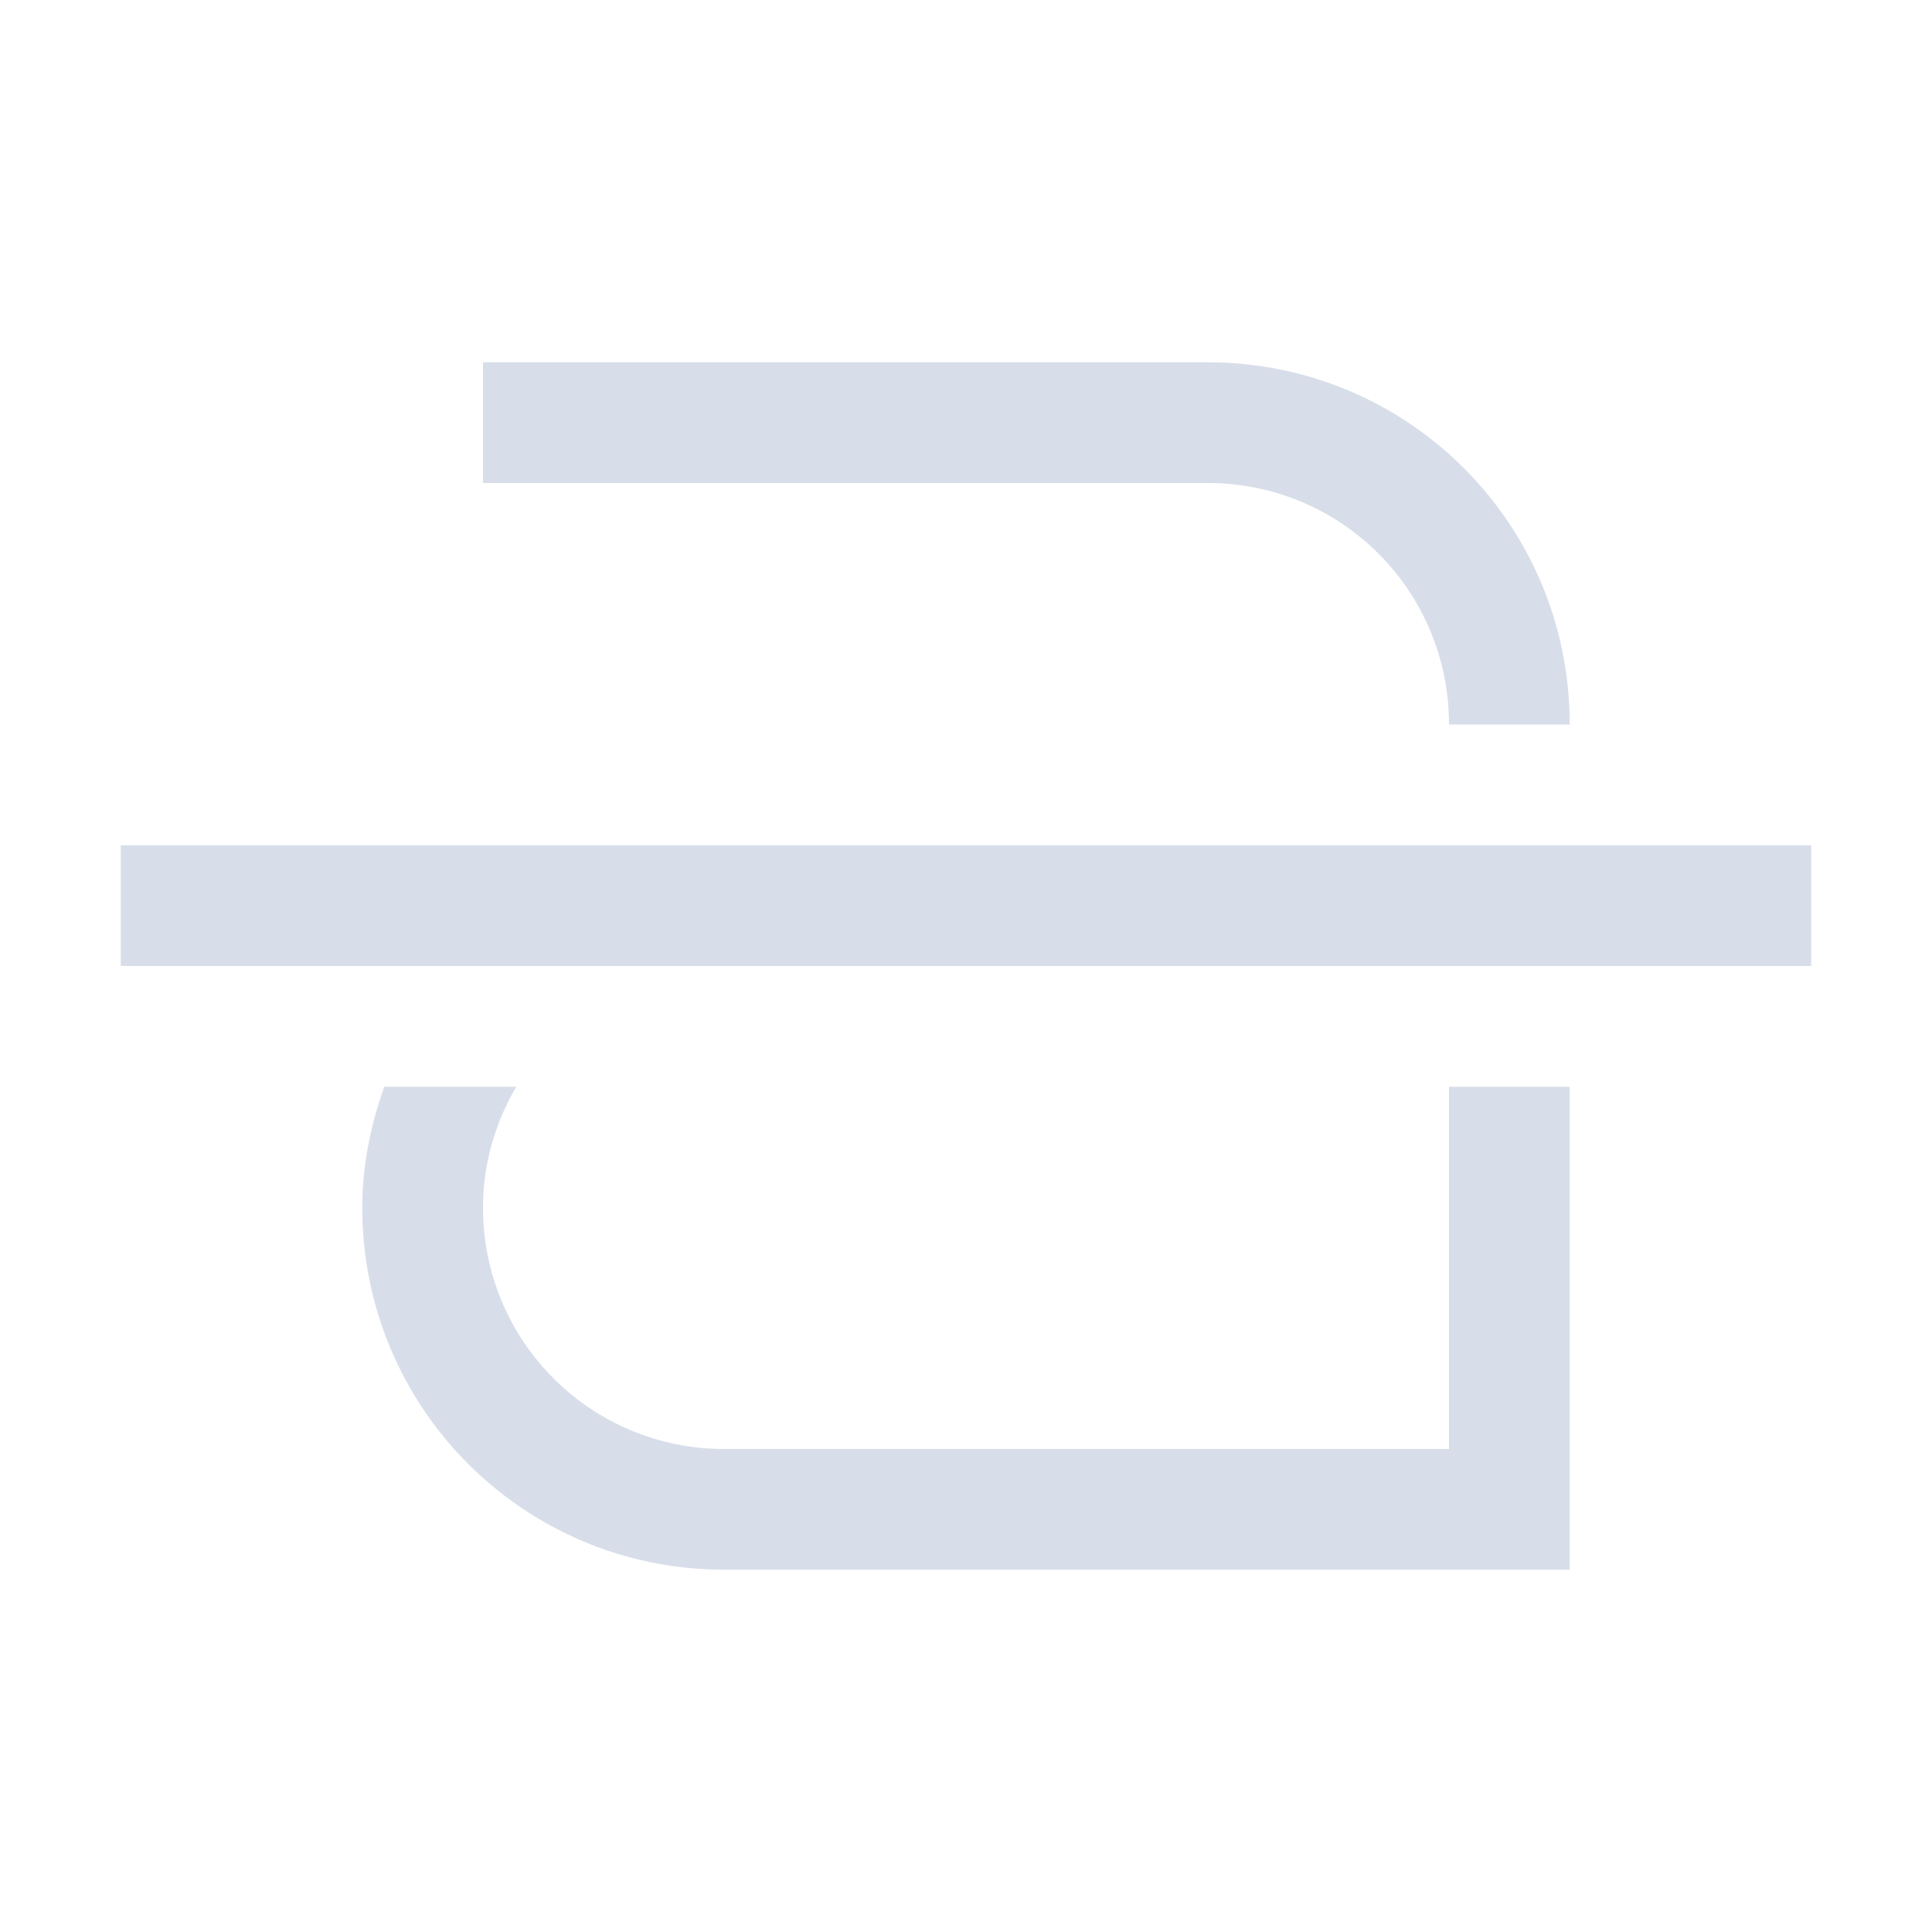 <svg width="16" height="16" version="1.1" xmlns="http://www.w3.org/2000/svg">
 <path d="m1 7v1h14v-1z" color="#000000" fill="#d8dee9" overflow="visible" stroke-width=".707" style="font-feature-settings:normal;font-variant-alternates:normal;font-variant-caps:normal;font-variant-ligatures:normal;font-variant-numeric:normal;font-variant-position:normal;isolation:auto;mix-blend-mode:normal;shape-padding:0;text-decoration-color:#000000;text-decoration-line:none;text-decoration-style:solid;text-indent:0;text-orientation:mixed;text-transform:none"/>
 <path d="m4 3v1h6c1.108 0 2 0.892 2 2h1c0-1.662-1.338-3-3-3h-6zm-0.818 6c-0.111 0.314-0.182 0.647-0.182 1 0 1.662 1.338 3 3 3h7v-4h-1v3h-6c-1.108 0-2-0.892-2-2 0-0.367 0.104-0.705 0.275-1h-1.094z" fill="#d8dee9"/>
</svg>
